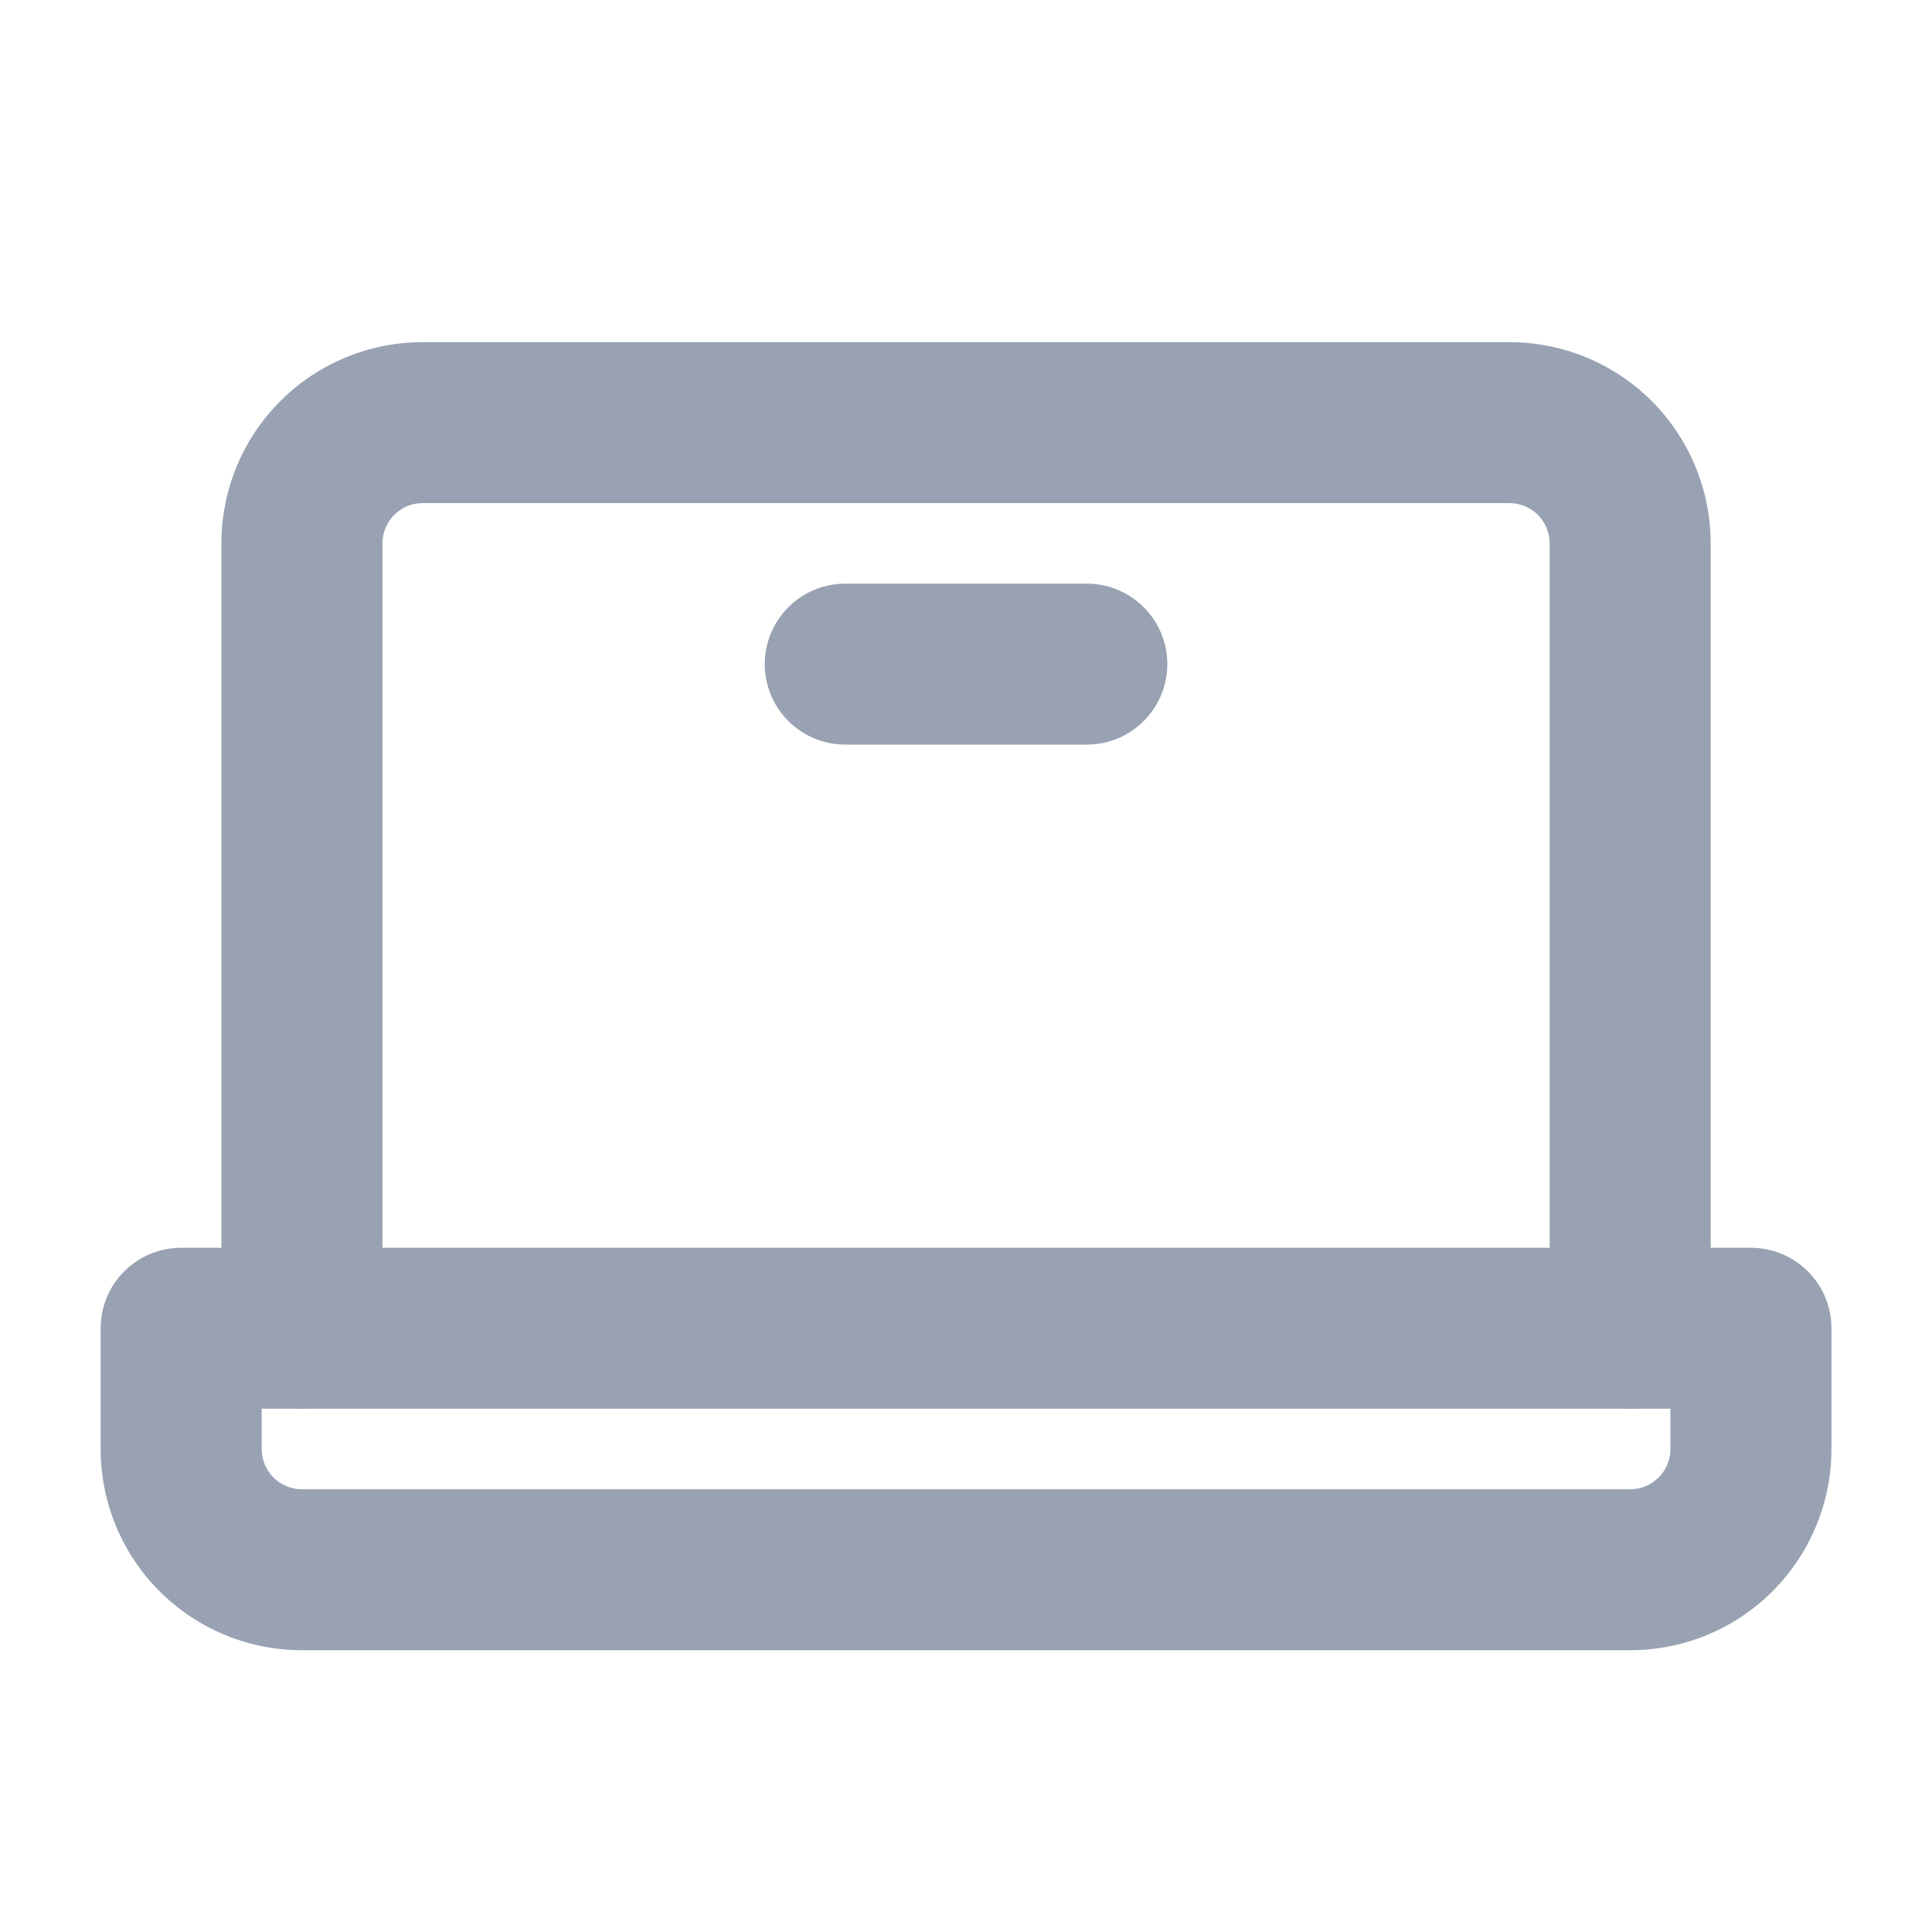 <svg width="20" height="20" viewBox="0 0 20 20" fill="none" xmlns="http://www.w3.org/2000/svg">
<path fill-rule="evenodd" clip-rule="evenodd" d="M4.375 5.208C4.265 5.208 4.159 5.252 4.081 5.33C4.003 5.409 3.959 5.515 3.959 5.625V13.75C3.959 14.21 3.586 14.583 3.125 14.583C2.665 14.583 2.292 14.21 2.292 13.75V5.625C2.292 5.073 2.511 4.543 2.902 4.152C3.293 3.761 3.823 3.542 4.375 3.542H15.625C16.178 3.542 16.708 3.761 17.099 4.152C17.489 4.543 17.709 5.073 17.709 5.625V13.75C17.709 14.21 17.336 14.583 16.875 14.583C16.415 14.583 16.042 14.21 16.042 13.75V5.625C16.042 5.515 15.998 5.409 15.92 5.33C15.842 5.252 15.736 5.208 15.625 5.208H4.375Z" fill="#98A2B3"/>
<path fill-rule="evenodd" clip-rule="evenodd" d="M1.042 13.75C1.042 13.29 1.415 12.917 1.875 12.917H18.125C18.586 12.917 18.959 13.29 18.959 13.75V15C18.959 15.553 18.739 16.082 18.349 16.473C17.958 16.864 17.428 17.083 16.875 17.083H3.125C2.573 17.083 2.043 16.864 1.652 16.473C1.261 16.082 1.042 15.553 1.042 15V13.75ZM2.709 14.583V15C2.709 15.111 2.753 15.217 2.831 15.295C2.909 15.373 3.015 15.417 3.125 15.417H16.875C16.986 15.417 17.092 15.373 17.17 15.295C17.248 15.217 17.292 15.111 17.292 15V14.583H2.709Z" fill="#98A2B3"/>
<path fill-rule="evenodd" clip-rule="evenodd" d="M7.917 6.875C7.917 6.415 8.29 6.042 8.75 6.042H11.25C11.711 6.042 12.084 6.415 12.084 6.875C12.084 7.335 11.711 7.708 11.25 7.708H8.75C8.29 7.708 7.917 7.335 7.917 6.875Z" fill="#98A2B3"/>
</svg>
